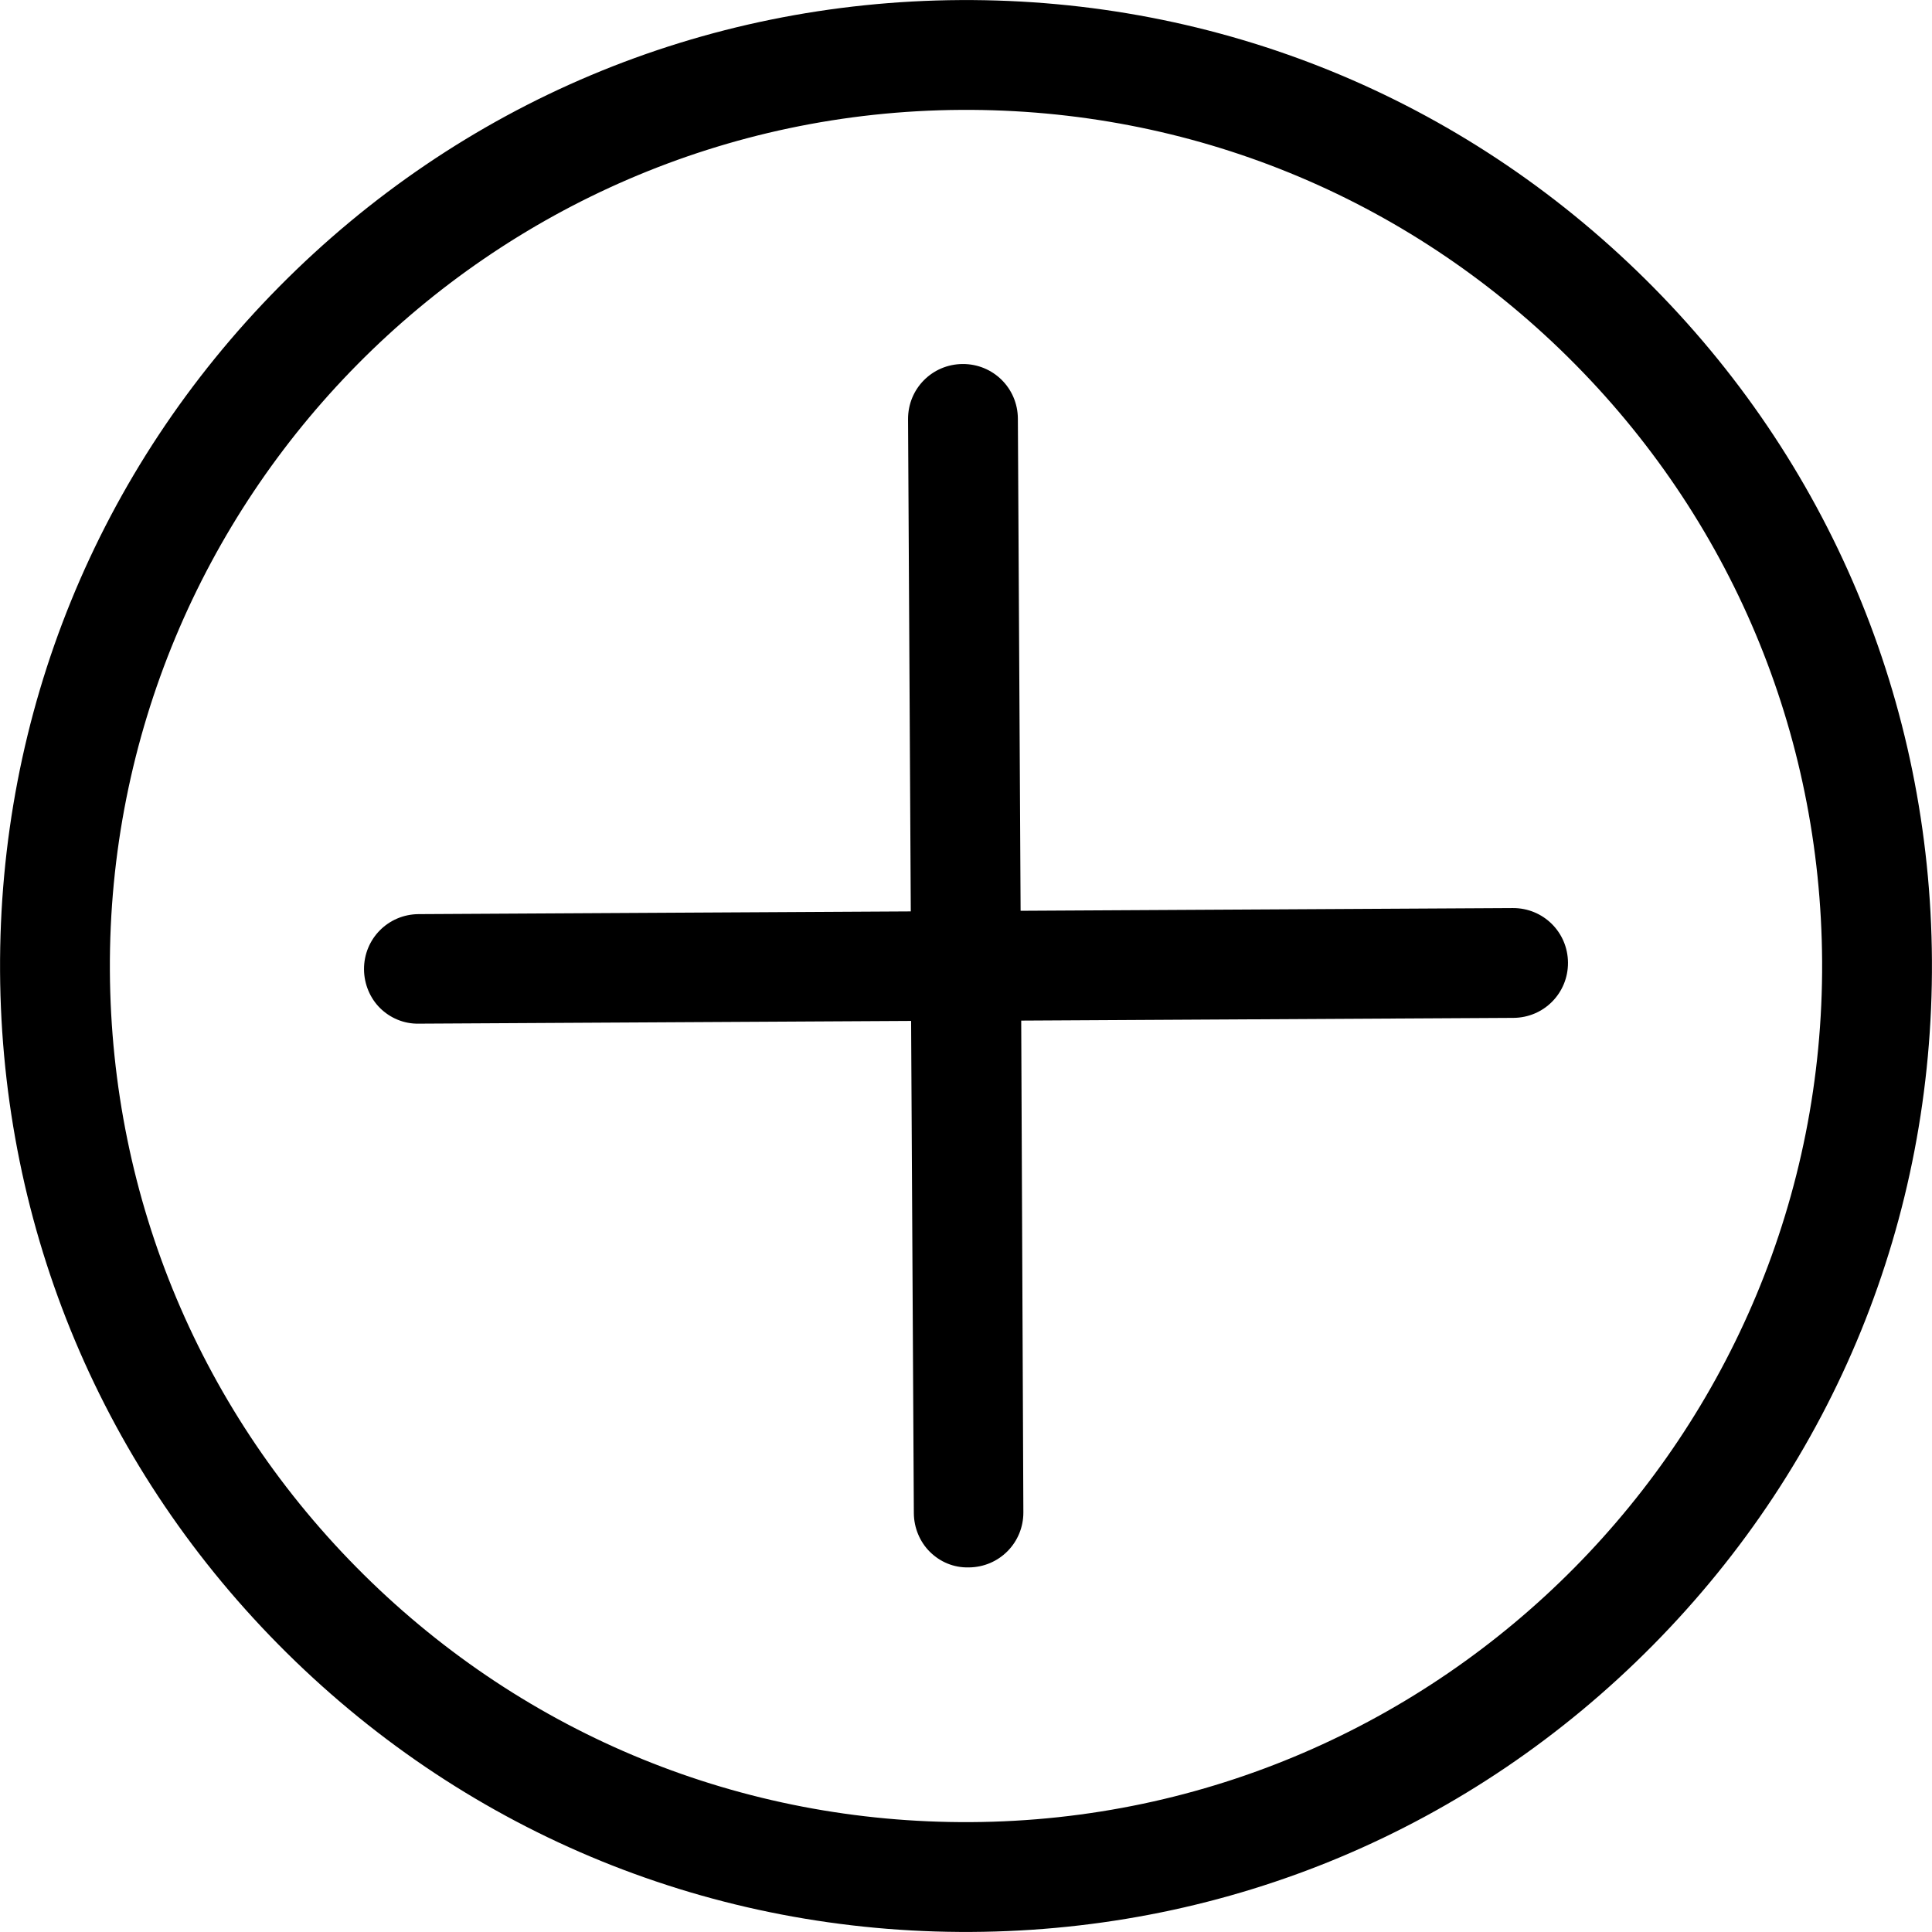 <?xml version="1.0" encoding="UTF-8" standalone="no"?>
<!-- Generator: Adobe Illustrator 19.1.0, SVG Export Plug-In . SVG Version: 6.00 Build 0)  -->

<svg
   xmlns:dc="http://purl.org/dc/elements/1.1/"
   xmlns:cc="http://creativecommons.org/ns#"
   xmlns:rdf="http://www.w3.org/1999/02/22-rdf-syntax-ns#"
   xmlns:svg="http://www.w3.org/2000/svg"
   xmlns="http://www.w3.org/2000/svg"
   xmlns:sodipodi="http://sodipodi.sourceforge.net/DTD/sodipodi-0.dtd"
   xmlns:inkscape="http://www.inkscape.org/namespaces/inkscape"
   version="1.1"
   id="Capa_1"
   x="0px"
   y="0px"
   viewBox="0 0 475.2 475.2"
   style="enable-background:new 0 0 475.2 475.2;"
   xml:space="preserve"
   sodipodi:docname="add-icon.svg"
   inkscape:version="0.92.0 r15299"><defs
     id="defs43" /><sodipodi:namedview
     pagecolor="#ffffff"
     bordercolor="#666666"
     borderopacity="1"
     objecttolerance="10"
     gridtolerance="10"
     guidetolerance="10"
     inkscape:pageopacity="0"
     inkscape:pageshadow="2"
     inkscape:window-width="1359"
     inkscape:window-height="841"
     id="namedview41"
     showgrid="false"
     inkscape:zoom="0.49663298"
     inkscape:cx="237.60001"
     inkscape:cy="237.60001"
     inkscape:window-x="2092"
     inkscape:window-y="96"
     inkscape:window-maximized="0"
     inkscape:current-layer="g8" /><g
     id="g8"><g
       id="g6"
       transform="rotate(44.682,237.6,237.6)"><path
         d="M 405.6,69.6 C 360.7,24.7 301.1,0 237.6,0 174.1,0 114.5,24.7 69.6,69.6 24.7,114.5 0,174.1 0,237.6 c 0,63.5 24.7,123.1 69.6,168 44.9,44.9 104.5,69.6 168,69.6 63.5,0 123.1,-24.7 168,-69.6 44.9,-44.9 69.6,-104.5 69.6,-168 0,-63.5 -24.7,-123.1 -69.6,-168 z m -19.1,316.9 c -39.8,39.8 -92.7,61.7 -148.9,61.7 -56.2,0 -109.1,-21.9 -148.9,-61.7 C 6.6,304.4 6.6,170.8 88.7,88.7 128.5,48.9 181.4,27 237.6,27 c 56.2,0 109.1,21.9 148.9,61.7 82.1,82.1 82.1,215.7 0,297.8 z"
         id="path2"
         inkscape:connector-curvature="0" /><path
         d="m 342.3,132.9 c -5.3,-5.3 -13.8,-5.3 -19.1,0 L 237.6,218.5 152,132.9 c -5.3,-5.3 -13.8,-5.3 -19.1,0 -5.3,5.3 -5.3,13.8 0,19.1 l 85.6,85.6 -85.6,85.6 c -5.3,5.3 -5.3,13.8 0,19.1 2.6,2.6 6.1,4 9.5,4 3.4,0 6.9,-1.3 9.5,-4 l 85.6,-85.6 85.6,85.6 c 2.6,2.6 6.1,4 9.5,4 3.5,0 6.9,-1.3 9.5,-4 5.3,-5.3 5.3,-13.8 0,-19.1 L 256.7,237.6 342.3,152 c 5.3,-5.3 5.3,-13.8 0,-19.1 z"
         id="path4"
         inkscape:connector-curvature="0" /></g></g><g
     id="g10" /><g
     id="g12" /><g
     id="g14" /><g
     id="g16" /><g
     id="g18" /><g
     id="g20" /><g
     id="g22" /><g
     id="g24" /><g
     id="g26" /><g
     id="g28" /><g
     id="g30" /><g
     id="g32" /><g
     id="g34" /><g
     id="g36" /><g
     id="g38" /></svg>